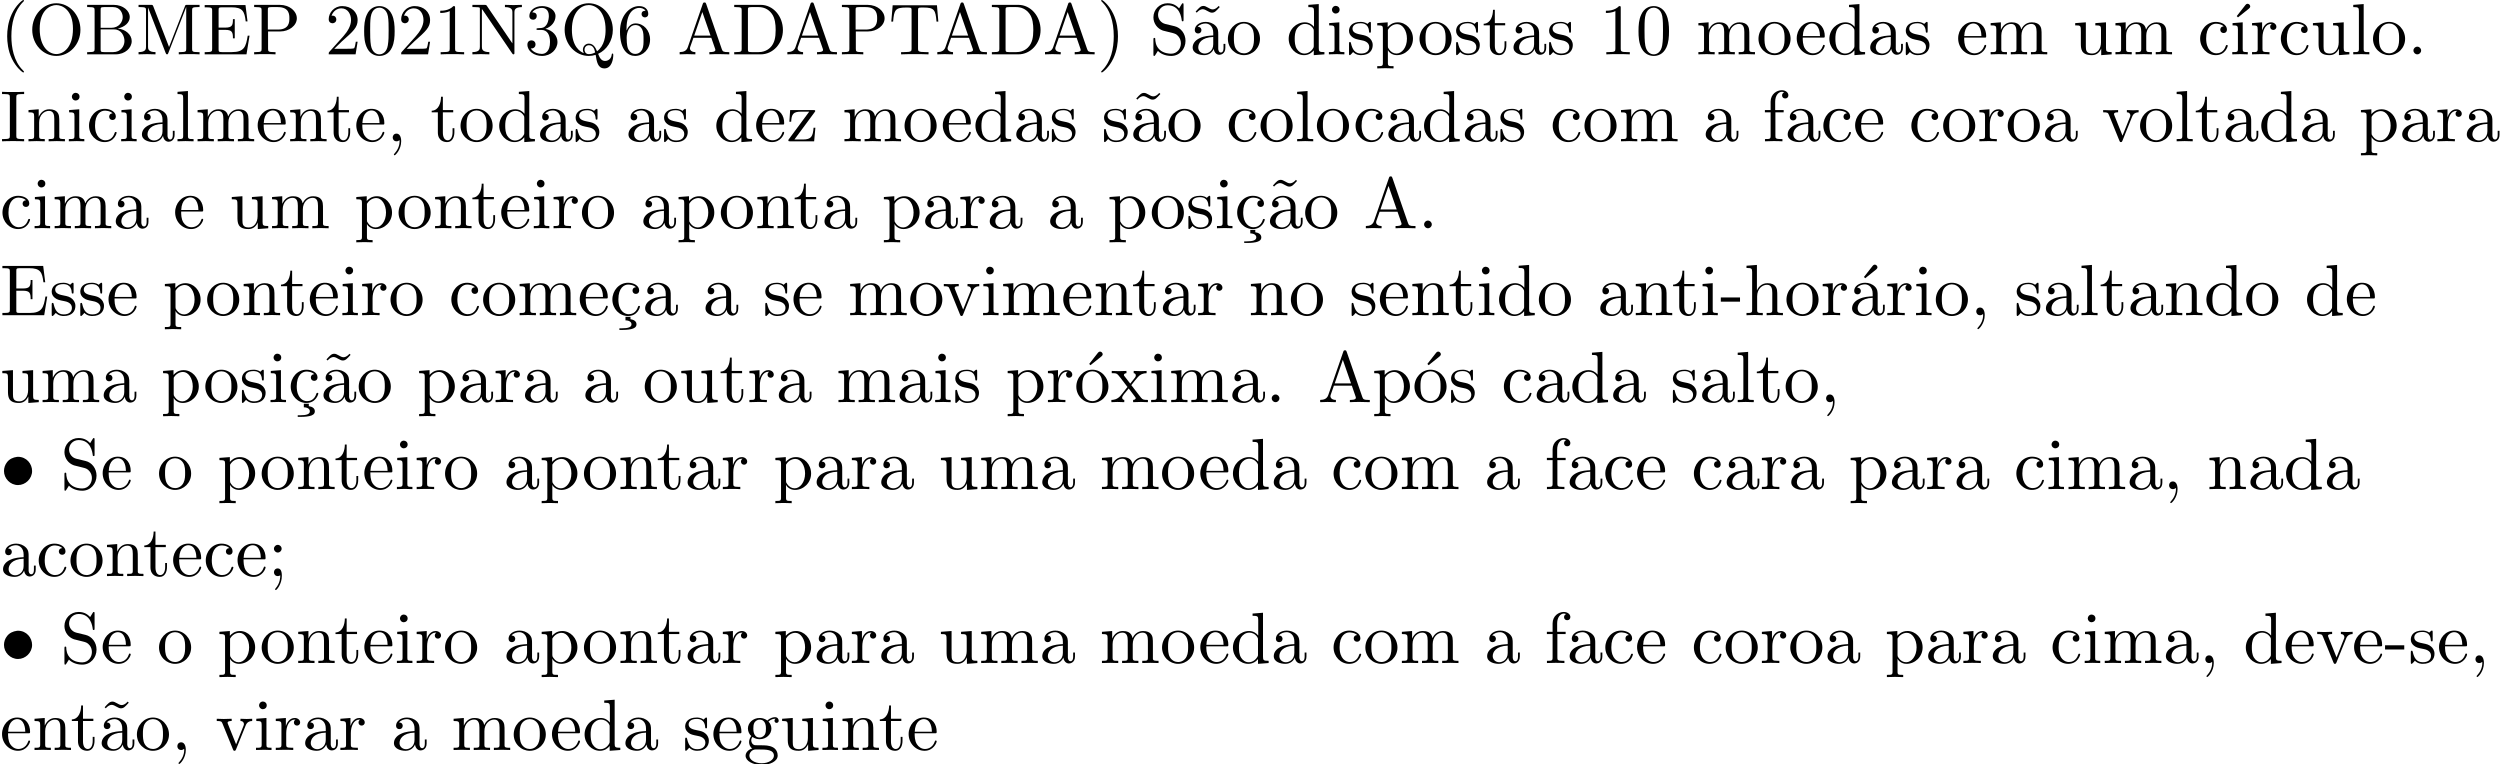 <?xml version='1.0' encoding='UTF-8'?>
<!-- This file was generated by dvisvgm 3.0.3 -->
<svg version='1.1' xmlns='http://www.w3.org/2000/svg' xmlns:xlink='http://www.w3.org/1999/xlink' width='343.711pt' height='105.051pt' viewBox='0 -103.113 343.711 105.051'>
<defs>
<path id='g1-16' d='M1.763-4.403L.369-4.294V-3.985C1.016-3.985 1.106-3.925 1.106-3.437V-.757C1.106-.309 .996-.309 .329-.309V0C.648-.01 1.186-.03 1.425-.03C1.773-.03 2.122-.01 2.461 0V-.309C1.803-.309 1.763-.359 1.763-.747V-4.403Z'/>
<path id='g1-19' d='M3.736-6.296C3.826-6.366 3.905-6.476 3.905-6.595C3.905-6.775 3.726-6.954 3.547-6.954C3.397-6.954 3.288-6.844 3.248-6.785L2.052-5.26L2.222-5.081L3.736-6.296Z'/>
<path id='g1-24' d='M2.829 .219H2.142V.707C2.68 .717 2.969 .946 2.969 1.255C2.969 1.634 2.54 1.803 1.614 1.803H1.305V2.022H1.743C1.783 2.022 2.451 2.022 2.919 1.913C3.328 1.823 3.656 1.644 3.656 1.255C3.656 .827 3.288 .618 2.829 .548V.219Z'/>
<path id='g1-40' d='M3.298 2.391C3.298 2.361 3.298 2.341 3.128 2.172C1.883 .917 1.564-.966 1.564-2.491C1.564-4.224 1.943-5.958 3.168-7.203C3.298-7.323 3.298-7.342 3.298-7.372C3.298-7.442 3.258-7.472 3.198-7.472C3.098-7.472 2.202-6.795 1.614-5.529C1.106-4.433 .986-3.328 .986-2.491C.986-1.714 1.096-.508 1.644 .618C2.242 1.843 3.098 2.491 3.198 2.491C3.258 2.491 3.298 2.461 3.298 2.391Z'/>
<path id='g1-41' d='M2.879-2.491C2.879-3.268 2.77-4.473 2.222-5.599C1.624-6.824 .767-7.472 .667-7.472C.608-7.472 .568-7.432 .568-7.372C.568-7.342 .568-7.323 .757-7.143C1.733-6.157 2.301-4.573 2.301-2.491C2.301-.787 1.933 .966 .697 2.222C.568 2.341 .568 2.361 .568 2.391C.568 2.451 .608 2.491 .667 2.491C.767 2.491 1.664 1.813 2.252 .548C2.76-.548 2.879-1.654 2.879-2.491Z'/>
<path id='g1-44' d='M2.022-.01C2.022-.648 1.783-1.056 1.385-1.056C1.036-1.056 .857-.787 .857-.528S1.026 0 1.385 0C1.544 0 1.664-.06 1.763-.139L1.783-.159C1.793-.159 1.803-.149 1.803-.01C1.803 .628 1.524 1.235 1.086 1.704C1.026 1.763 1.016 1.773 1.016 1.813C1.016 1.883 1.066 1.923 1.116 1.923C1.235 1.923 2.022 1.136 2.022-.01Z'/>
<path id='g1-45' d='M2.75-1.863V-2.441H.11V-1.863H2.75Z'/>
<path id='g1-46' d='M1.913-.528C1.913-.817 1.674-1.056 1.385-1.056S.857-.817 .857-.528S1.096 0 1.385 0S1.913-.239 1.913-.528Z'/>
<path id='g1-48' d='M4.583-3.188C4.583-3.985 4.533-4.782 4.184-5.519C3.726-6.476 2.909-6.635 2.491-6.635C1.893-6.635 1.166-6.376 .757-5.45C.438-4.762 .389-3.985 .389-3.188C.389-2.441 .428-1.544 .837-.787C1.265 .02 1.993 .219 2.481 .219C3.019 .219 3.776 .01 4.214-.936C4.533-1.624 4.583-2.401 4.583-3.188ZM2.481 0C2.092 0 1.504-.249 1.325-1.205C1.215-1.803 1.215-2.72 1.215-3.308C1.215-3.945 1.215-4.603 1.295-5.141C1.484-6.326 2.232-6.416 2.481-6.416C2.809-6.416 3.467-6.237 3.656-5.25C3.756-4.692 3.756-3.935 3.756-3.308C3.756-2.56 3.756-1.883 3.646-1.245C3.497-.299 2.929 0 2.481 0Z'/>
<path id='g1-49' d='M2.929-6.376C2.929-6.615 2.929-6.635 2.7-6.635C2.082-5.998 1.205-5.998 .887-5.998V-5.689C1.086-5.689 1.674-5.689 2.192-5.948V-.787C2.192-.428 2.162-.309 1.265-.309H.946V0C1.295-.03 2.162-.03 2.56-.03S3.826-.03 4.174 0V-.309H3.856C2.959-.309 2.929-.418 2.929-.787V-6.376Z'/>
<path id='g1-50' d='M1.265-.767L2.321-1.793C3.875-3.168 4.473-3.706 4.473-4.702C4.473-5.838 3.577-6.635 2.361-6.635C1.235-6.635 .498-5.719 .498-4.832C.498-4.274 .996-4.274 1.026-4.274C1.196-4.274 1.544-4.394 1.544-4.802C1.544-5.061 1.365-5.32 1.016-5.32C.936-5.32 .917-5.32 .887-5.31C1.116-5.958 1.654-6.326 2.232-6.326C3.138-6.326 3.567-5.519 3.567-4.702C3.567-3.905 3.068-3.118 2.521-2.501L.608-.369C.498-.259 .498-.239 .498 0H4.194L4.473-1.733H4.224C4.174-1.435 4.105-.996 4.005-.847C3.935-.767 3.278-.767 3.059-.767H1.265Z'/>
<path id='g1-51' d='M2.889-3.507C3.706-3.776 4.284-4.473 4.284-5.26C4.284-6.077 3.407-6.635 2.451-6.635C1.445-6.635 .687-6.037 .687-5.28C.687-4.951 .907-4.762 1.196-4.762C1.504-4.762 1.704-4.981 1.704-5.27C1.704-5.768 1.235-5.768 1.086-5.768C1.395-6.257 2.052-6.386 2.411-6.386C2.819-6.386 3.367-6.167 3.367-5.27C3.367-5.151 3.347-4.573 3.088-4.134C2.79-3.656 2.451-3.626 2.202-3.616C2.122-3.606 1.883-3.587 1.813-3.587C1.733-3.577 1.664-3.567 1.664-3.467C1.664-3.357 1.733-3.357 1.903-3.357H2.341C3.158-3.357 3.527-2.68 3.527-1.704C3.527-.349 2.839-.06 2.401-.06C1.973-.06 1.225-.229 .877-.817C1.225-.767 1.534-.986 1.534-1.365C1.534-1.724 1.265-1.923 .976-1.923C.737-1.923 .418-1.783 .418-1.345C.418-.438 1.345 .219 2.431 .219C3.646 .219 4.553-.687 4.553-1.704C4.553-2.521 3.925-3.298 2.889-3.507Z'/>
<path id='g1-54' d='M1.315-3.268V-3.507C1.315-6.027 2.55-6.386 3.059-6.386C3.298-6.386 3.716-6.326 3.935-5.988C3.786-5.988 3.387-5.988 3.387-5.539C3.387-5.23 3.626-5.081 3.846-5.081C4.005-5.081 4.304-5.171 4.304-5.559C4.304-6.157 3.866-6.635 3.039-6.635C1.763-6.635 .418-5.35 .418-3.148C.418-.488 1.574 .219 2.501 .219C3.606 .219 4.553-.717 4.553-2.032C4.553-3.298 3.666-4.254 2.56-4.254C1.883-4.254 1.514-3.746 1.315-3.268ZM2.501-.06C1.873-.06 1.574-.658 1.514-.807C1.335-1.275 1.335-2.072 1.335-2.252C1.335-3.029 1.654-4.025 2.55-4.025C2.71-4.025 3.168-4.025 3.477-3.407C3.656-3.039 3.656-2.531 3.656-2.042C3.656-1.564 3.656-1.066 3.487-.707C3.188-.11 2.73-.06 2.501-.06Z'/>
<path id='g1-59' d='M1.913-3.766C1.913-4.055 1.674-4.294 1.385-4.294S.857-4.055 .857-3.766S1.096-3.238 1.385-3.238S1.913-3.477 1.913-3.766ZM1.724-.11C1.724 .169 1.724 .946 1.086 1.684C1.016 1.763 1.016 1.783 1.016 1.813C1.016 1.883 1.066 1.923 1.116 1.923C1.225 1.923 1.943 1.126 1.943-.03C1.943-.319 1.923-1.056 1.385-1.056C1.036-1.056 .857-.787 .857-.528S1.026 0 1.385 0C1.435 0 1.455 0 1.465-.01C1.534-.02 1.644-.04 1.724-.11Z'/>
<path id='g1-65' d='M3.965-6.934C3.915-7.064 3.895-7.133 3.736-7.133S3.547-7.073 3.497-6.934L1.435-.976C1.255-.468 .857-.319 .319-.309V0C.548-.01 .976-.03 1.335-.03C1.644-.03 2.162-.01 2.481 0V-.309C1.983-.309 1.733-.558 1.733-.817C1.733-.847 1.743-.946 1.753-.966L2.212-2.271H4.672L5.2-.747C5.21-.707 5.23-.648 5.23-.608C5.23-.309 4.672-.309 4.403-.309V0C4.762-.03 5.46-.03 5.838-.03C6.267-.03 6.725-.02 7.143 0V-.309H6.964C6.366-.309 6.227-.379 6.117-.707L3.965-6.934ZM3.437-5.818L4.563-2.58H2.321L3.437-5.818Z'/>
<path id='g1-66' d='M2.212-3.646V-6.097C2.212-6.426 2.232-6.496 2.7-6.496H3.935C4.902-6.496 5.25-5.649 5.25-5.121C5.25-4.483 4.762-3.646 3.656-3.646H2.212ZM4.563-3.557C5.529-3.746 6.217-4.384 6.217-5.121C6.217-5.988 5.3-6.804 4.005-6.804H.359V-6.496H.598C1.365-6.496 1.385-6.386 1.385-6.027V-.777C1.385-.418 1.365-.309 .598-.309H.359V0H4.264C5.589 0 6.486-.887 6.486-1.823C6.486-2.69 5.669-3.437 4.563-3.557ZM3.945-.309H2.7C2.232-.309 2.212-.379 2.212-.707V-3.427H4.085C5.071-3.427 5.489-2.501 5.489-1.833C5.489-1.126 4.971-.309 3.945-.309Z'/>
<path id='g1-68' d='M.349-6.804V-6.496H.588C1.355-6.496 1.375-6.386 1.375-6.027V-.777C1.375-.418 1.355-.309 .588-.309H.349V0H3.995C5.669 0 7.044-1.474 7.044-3.347C7.044-5.24 5.699-6.804 3.995-6.804H.349ZM2.72-.309C2.252-.309 2.232-.379 2.232-.707V-6.097C2.232-6.426 2.252-6.496 2.72-6.496H3.716C4.334-6.496 5.021-6.276 5.529-5.569C5.958-4.981 6.047-4.125 6.047-3.347C6.047-2.242 5.858-1.644 5.499-1.156C5.3-.887 4.732-.309 3.726-.309H2.72Z'/>
<path id='g1-69' d='M1.355-.777C1.355-.418 1.335-.309 .568-.309H.329V0H6.077L6.496-2.57H6.247C5.998-1.036 5.768-.309 4.055-.309H2.73C2.262-.309 2.242-.379 2.242-.707V-3.367H3.138C4.105-3.367 4.214-3.049 4.214-2.202H4.463V-4.842H4.214C4.214-3.985 4.105-3.676 3.138-3.676H2.242V-6.067C2.242-6.396 2.262-6.466 2.73-6.466H4.015C5.539-6.466 5.808-5.918 5.968-4.533H6.217L5.938-6.775H.329V-6.466H.568C1.335-6.466 1.355-6.356 1.355-5.998V-.777Z'/>
<path id='g1-73' d='M2.242-6.027C2.242-6.386 2.271-6.496 3.059-6.496H3.318V-6.804C2.969-6.775 2.182-6.775 1.803-6.775C1.415-6.775 .628-6.775 .279-6.804V-6.496H.538C1.325-6.496 1.355-6.386 1.355-6.027V-.777C1.355-.418 1.325-.309 .538-.309H.279V0C.628-.03 1.415-.03 1.793-.03C2.182-.03 2.969-.03 3.318 0V-.309H3.059C2.271-.309 2.242-.418 2.242-.777V-6.027Z'/>
<path id='g1-77' d='M2.401-6.585C2.311-6.804 2.281-6.804 2.052-6.804H.369V-6.496H.608C1.375-6.496 1.395-6.386 1.395-6.027V-1.046C1.395-.777 1.395-.309 .369-.309V0C.717-.01 1.205-.03 1.534-.03S2.351-.01 2.7 0V-.309C1.674-.309 1.674-.777 1.674-1.046V-6.416H1.684L4.085-.219C4.134-.09 4.184 0 4.284 0C4.394 0 4.423-.08 4.463-.189L6.914-6.496H6.924V-.777C6.924-.418 6.904-.309 6.137-.309H5.898V0C6.267-.03 6.944-.03 7.333-.03S8.389-.03 8.757 0V-.309H8.518C7.751-.309 7.731-.418 7.731-.777V-6.027C7.731-6.386 7.751-6.496 8.518-6.496H8.757V-6.804H7.073C6.814-6.804 6.814-6.795 6.745-6.615L4.563-1.006L2.401-6.585Z'/>
<path id='g1-78' d='M2.311-6.675C2.222-6.795 2.212-6.804 2.022-6.804H.329V-6.496H.618C.767-6.496 .966-6.486 1.116-6.476C1.345-6.446 1.355-6.436 1.355-6.247V-1.046C1.355-.777 1.355-.309 .329-.309V0C.677-.01 1.166-.03 1.494-.03S2.311-.01 2.66 0V-.309C1.634-.309 1.634-.777 1.634-1.046V-6.227C1.684-6.177 1.694-6.167 1.733-6.107L5.798-.13C5.888-.01 5.898 0 5.968 0C6.107 0 6.107-.07 6.107-.259V-5.758C6.107-6.027 6.107-6.496 7.133-6.496V-6.804C6.785-6.795 6.296-6.775 5.968-6.775S5.151-6.795 4.802-6.804V-6.496C5.828-6.496 5.828-6.027 5.828-5.758V-1.504L2.311-6.675Z'/>
<path id='g1-79' d='M7.183-3.377C7.183-5.41 5.679-7.024 3.866-7.024C2.082-7.024 .558-5.43 .558-3.377C.558-1.335 2.092 .219 3.866 .219C5.679 .219 7.183-1.365 7.183-3.377ZM3.875-.04C2.919-.04 1.584-.917 1.584-3.517C1.584-6.097 3.039-6.775 3.866-6.775C4.732-6.775 6.157-6.067 6.157-3.517C6.157-.877 4.792-.04 3.875-.04Z'/>
<path id='g1-80' d='M2.262-3.148H3.945C5.141-3.148 6.217-3.955 6.217-4.951C6.217-5.928 5.23-6.804 3.866-6.804H.349V-6.496H.588C1.355-6.496 1.375-6.386 1.375-6.027V-.777C1.375-.418 1.355-.309 .588-.309H.349V0C.697-.03 1.435-.03 1.813-.03S2.939-.03 3.288 0V-.309H3.049C2.281-.309 2.262-.418 2.262-.777V-3.148ZM2.232-3.407V-6.097C2.232-6.426 2.252-6.496 2.72-6.496H3.606C5.191-6.496 5.191-5.44 5.191-4.951C5.191-4.483 5.191-3.407 3.606-3.407H2.232Z'/>
<path id='g1-81' d='M3.208-.159C2.67-.359 1.554-1.086 1.554-3.377C1.554-5.968 2.949-6.775 3.866-6.775C4.832-6.775 6.187-5.918 6.187-3.377C6.187-2.6 6.067-1.196 5.011-.418C4.792-.976 4.473-1.474 3.885-1.474C3.377-1.474 3.068-1.046 3.068-.638C3.068-.369 3.198-.179 3.208-.159ZM4.752-.259C4.413-.07 4.095-.03 3.875-.03C3.367-.03 3.288-.488 3.288-.638C3.288-.927 3.497-1.255 3.885-1.255C4.423-1.255 4.643-.837 4.752-.259ZM5.161-.07C6.336-.598 7.183-1.873 7.183-3.377C7.183-5.41 5.679-7.024 3.866-7.024C2.082-7.024 .558-5.43 .558-3.377C.558-1.365 2.062 .219 3.875 .219C4.184 .219 4.533 .159 4.822 .07C4.971 1.016 5.111 1.933 6.037 1.933C7.054 1.933 7.243 .608 7.243 .1C7.243 0 7.243-.11 7.133-.11C7.044-.11 7.034-.03 7.024 .07C6.964 .608 6.545 .907 6.117 .907C5.649 .907 5.4 .568 5.161-.07Z'/>
<path id='g1-83' d='M3.477-3.866L2.202-4.174C1.584-4.324 1.196-4.862 1.196-5.44C1.196-6.137 1.733-6.745 2.511-6.745C4.174-6.745 4.394-5.111 4.453-4.663C4.463-4.603 4.463-4.543 4.573-4.543C4.702-4.543 4.702-4.593 4.702-4.782V-6.785C4.702-6.954 4.702-7.024 4.593-7.024C4.523-7.024 4.513-7.014 4.443-6.894L4.095-6.326C3.796-6.615 3.387-7.024 2.501-7.024C1.395-7.024 .558-6.147 .558-5.091C.558-4.264 1.086-3.537 1.863-3.268C1.973-3.228 2.481-3.108 3.178-2.939C3.447-2.869 3.746-2.8 4.025-2.431C4.234-2.172 4.334-1.843 4.334-1.514C4.334-.807 3.836-.09 2.999-.09C2.71-.09 1.953-.139 1.425-.628C.847-1.166 .817-1.803 .807-2.162C.797-2.262 .717-2.262 .687-2.262C.558-2.262 .558-2.192 .558-2.012V-.02C.558 .149 .558 .219 .667 .219C.737 .219 .747 .199 .817 .09C.817 .08 .847 .05 1.176-.478C1.484-.139 2.122 .219 3.009 .219C4.174 .219 4.971-.757 4.971-1.853C4.971-2.849 4.314-3.666 3.477-3.866Z'/>
<path id='g1-84' d='M6.635-6.745H.548L.359-4.503H.608C.747-6.107 .897-6.436 2.401-6.436C2.58-6.436 2.839-6.436 2.939-6.416C3.148-6.376 3.148-6.267 3.148-6.037V-.787C3.148-.448 3.148-.309 2.102-.309H1.704V0C2.112-.03 3.128-.03 3.587-.03S5.071-.03 5.479 0V-.309H5.081C4.035-.309 4.035-.448 4.035-.787V-6.037C4.035-6.237 4.035-6.376 4.214-6.416C4.324-6.436 4.593-6.436 4.782-6.436C6.286-6.436 6.436-6.107 6.575-4.503H6.824L6.635-6.745Z'/>
<path id='g1-97' d='M3.318-.757C3.357-.359 3.626 .06 4.095 .06C4.304 .06 4.912-.08 4.912-.887V-1.445H4.663V-.887C4.663-.309 4.413-.249 4.304-.249C3.975-.249 3.935-.697 3.935-.747V-2.74C3.935-3.158 3.935-3.547 3.577-3.915C3.188-4.304 2.69-4.463 2.212-4.463C1.395-4.463 .707-3.995 .707-3.337C.707-3.039 .907-2.869 1.166-2.869C1.445-2.869 1.624-3.068 1.624-3.328C1.624-3.447 1.574-3.776 1.116-3.786C1.385-4.134 1.873-4.244 2.192-4.244C2.68-4.244 3.248-3.856 3.248-2.969V-2.6C2.74-2.57 2.042-2.54 1.415-2.242C.667-1.903 .418-1.385 .418-.946C.418-.139 1.385 .11 2.012 .11C2.67 .11 3.128-.289 3.318-.757ZM3.248-2.391V-1.395C3.248-.448 2.531-.11 2.082-.11C1.594-.11 1.186-.458 1.186-.956C1.186-1.504 1.604-2.331 3.248-2.391Z'/>
<path id='g1-99' d='M1.166-2.172C1.166-3.796 1.983-4.214 2.511-4.214C2.6-4.214 3.228-4.204 3.577-3.846C3.168-3.816 3.108-3.517 3.108-3.387C3.108-3.128 3.288-2.929 3.567-2.929C3.826-2.929 4.025-3.098 4.025-3.397C4.025-4.075 3.268-4.463 2.501-4.463C1.255-4.463 .339-3.387 .339-2.152C.339-.877 1.325 .11 2.481 .11C3.816 .11 4.134-1.086 4.134-1.186S4.035-1.285 4.005-1.285C3.915-1.285 3.895-1.245 3.875-1.186C3.587-.259 2.939-.139 2.57-.139C2.042-.139 1.166-.568 1.166-2.172Z'/>
<path id='g1-100' d='M3.786-.548V.11L5.25 0V-.309C4.553-.309 4.473-.379 4.473-.867V-6.914L3.039-6.804V-6.496C3.736-6.496 3.816-6.426 3.816-5.938V-3.786C3.527-4.144 3.098-4.403 2.56-4.403C1.385-4.403 .339-3.427 .339-2.142C.339-.877 1.315 .11 2.451 .11C3.088 .11 3.537-.229 3.786-.548ZM3.786-3.218V-1.176C3.786-.996 3.786-.976 3.676-.807C3.377-.329 2.929-.11 2.501-.11C2.052-.11 1.694-.369 1.455-.747C1.196-1.156 1.166-1.724 1.166-2.132C1.166-2.501 1.186-3.098 1.474-3.547C1.684-3.856 2.062-4.184 2.6-4.184C2.949-4.184 3.367-4.035 3.676-3.587C3.786-3.417 3.786-3.397 3.786-3.218Z'/>
<path id='g1-101' d='M1.116-2.511C1.176-3.995 2.012-4.244 2.351-4.244C3.377-4.244 3.477-2.899 3.477-2.511H1.116ZM1.106-2.301H3.885C4.105-2.301 4.134-2.301 4.134-2.511C4.134-3.497 3.597-4.463 2.351-4.463C1.196-4.463 .279-3.437 .279-2.192C.279-.857 1.325 .11 2.471 .11C3.686 .11 4.134-.996 4.134-1.186C4.134-1.285 4.055-1.305 4.005-1.305C3.915-1.305 3.895-1.245 3.875-1.166C3.527-.139 2.63-.139 2.531-.139C2.032-.139 1.634-.438 1.405-.807C1.106-1.285 1.106-1.943 1.106-2.301Z'/>
<path id='g1-102' d='M1.743-4.294V-5.45C1.743-6.326 2.222-6.804 2.66-6.804C2.69-6.804 2.839-6.804 2.989-6.735C2.869-6.695 2.69-6.565 2.69-6.316C2.69-6.087 2.849-5.888 3.118-5.888C3.407-5.888 3.557-6.087 3.557-6.326C3.557-6.695 3.188-7.024 2.66-7.024C1.963-7.024 1.116-6.496 1.116-5.44V-4.294H.329V-3.985H1.116V-.757C1.116-.309 1.006-.309 .339-.309V0C.727-.01 1.196-.03 1.474-.03C1.873-.03 2.341-.03 2.74 0V-.309H2.531C1.793-.309 1.773-.418 1.773-.777V-3.985H2.909V-4.294H1.743Z'/>
<path id='g1-103' d='M2.212-1.714C1.345-1.714 1.345-2.71 1.345-2.939C1.345-3.208 1.355-3.527 1.504-3.776C1.584-3.895 1.813-4.174 2.212-4.174C3.078-4.174 3.078-3.178 3.078-2.949C3.078-2.68 3.068-2.361 2.919-2.112C2.839-1.993 2.61-1.714 2.212-1.714ZM1.056-1.325C1.056-1.365 1.056-1.594 1.225-1.793C1.614-1.514 2.022-1.484 2.212-1.484C3.138-1.484 3.826-2.172 3.826-2.939C3.826-3.308 3.666-3.676 3.417-3.905C3.776-4.244 4.134-4.294 4.314-4.294C4.334-4.294 4.384-4.294 4.413-4.284C4.304-4.244 4.254-4.134 4.254-4.015C4.254-3.846 4.384-3.726 4.543-3.726C4.643-3.726 4.832-3.796 4.832-4.025C4.832-4.194 4.712-4.513 4.324-4.513C4.125-4.513 3.686-4.453 3.268-4.045C2.849-4.374 2.431-4.403 2.212-4.403C1.285-4.403 .598-3.716 .598-2.949C.598-2.511 .817-2.132 1.066-1.923C.936-1.773 .757-1.445 .757-1.096C.757-.787 .887-.408 1.196-.209C.598-.04 .279 .389 .279 .787C.279 1.504 1.265 2.052 2.481 2.052C3.656 2.052 4.692 1.544 4.692 .767C4.692 .418 4.553-.09 4.045-.369C3.517-.648 2.939-.648 2.331-.648C2.082-.648 1.654-.648 1.584-.658C1.265-.697 1.056-1.006 1.056-1.325ZM2.491 1.823C1.484 1.823 .797 1.315 .797 .787C.797 .329 1.176-.04 1.614-.07H2.202C3.059-.07 4.174-.07 4.174 .787C4.174 1.325 3.467 1.823 2.491 1.823Z'/>
<path id='g1-104' d='M1.096-.757C1.096-.309 .986-.309 .319-.309V0C.667-.01 1.176-.03 1.445-.03C1.704-.03 2.222-.01 2.56 0V-.309C1.893-.309 1.783-.309 1.783-.757V-2.59C1.783-3.626 2.491-4.184 3.128-4.184C3.756-4.184 3.866-3.646 3.866-3.078V-.757C3.866-.309 3.756-.309 3.088-.309V0C3.437-.01 3.945-.03 4.214-.03C4.473-.03 4.991-.01 5.33 0V-.309C4.812-.309 4.563-.309 4.553-.608V-2.511C4.553-3.367 4.553-3.676 4.244-4.035C4.105-4.204 3.776-4.403 3.198-4.403C2.361-4.403 1.923-3.806 1.753-3.427V-6.914L.319-6.804V-6.496C1.016-6.496 1.096-6.426 1.096-5.938V-.757Z'/>
<path id='g1-105' d='M1.763-4.403L.369-4.294V-3.985C1.016-3.985 1.106-3.925 1.106-3.437V-.757C1.106-.309 .996-.309 .329-.309V0C.648-.01 1.186-.03 1.425-.03C1.773-.03 2.122-.01 2.461 0V-.309C1.803-.309 1.763-.359 1.763-.747V-4.403ZM1.803-6.137C1.803-6.456 1.554-6.665 1.275-6.665C.966-6.665 .747-6.396 .747-6.137C.747-5.868 .966-5.609 1.275-5.609C1.554-5.609 1.803-5.818 1.803-6.137Z'/>
<path id='g1-108' d='M1.763-6.914L.329-6.804V-6.496C1.026-6.496 1.106-6.426 1.106-5.938V-.757C1.106-.309 .996-.309 .329-.309V0C.658-.01 1.186-.03 1.435-.03S2.172-.01 2.54 0V-.309C1.873-.309 1.763-.309 1.763-.757V-6.914Z'/>
<path id='g1-109' d='M1.096-3.427V-.757C1.096-.309 .986-.309 .319-.309V0C.667-.01 1.176-.03 1.445-.03C1.704-.03 2.222-.01 2.56 0V-.309C1.893-.309 1.783-.309 1.783-.757V-2.59C1.783-3.626 2.491-4.184 3.128-4.184C3.756-4.184 3.866-3.646 3.866-3.078V-.757C3.866-.309 3.756-.309 3.088-.309V0C3.437-.01 3.945-.03 4.214-.03C4.473-.03 4.991-.01 5.33 0V-.309C4.663-.309 4.553-.309 4.553-.757V-2.59C4.553-3.626 5.26-4.184 5.898-4.184C6.526-4.184 6.635-3.646 6.635-3.078V-.757C6.635-.309 6.526-.309 5.858-.309V0C6.207-.01 6.715-.03 6.984-.03C7.243-.03 7.761-.01 8.1 0V-.309C7.582-.309 7.333-.309 7.323-.608V-2.511C7.323-3.367 7.323-3.676 7.014-4.035C6.874-4.204 6.545-4.403 5.968-4.403C5.131-4.403 4.692-3.806 4.523-3.427C4.384-4.294 3.646-4.403 3.198-4.403C2.471-4.403 2.002-3.975 1.724-3.357V-4.403L.319-4.294V-3.985C1.016-3.985 1.096-3.915 1.096-3.427Z'/>
<path id='g1-110' d='M1.096-3.427V-.757C1.096-.309 .986-.309 .319-.309V0C.667-.01 1.176-.03 1.445-.03C1.704-.03 2.222-.01 2.56 0V-.309C1.893-.309 1.783-.309 1.783-.757V-2.59C1.783-3.626 2.491-4.184 3.128-4.184C3.756-4.184 3.866-3.646 3.866-3.078V-.757C3.866-.309 3.756-.309 3.088-.309V0C3.437-.01 3.945-.03 4.214-.03C4.473-.03 4.991-.01 5.33 0V-.309C4.812-.309 4.563-.309 4.553-.608V-2.511C4.553-3.367 4.553-3.676 4.244-4.035C4.105-4.204 3.776-4.403 3.198-4.403C2.471-4.403 2.002-3.975 1.724-3.357V-4.403L.319-4.294V-3.985C1.016-3.985 1.096-3.915 1.096-3.427Z'/>
<path id='g1-111' d='M4.692-2.132C4.692-3.407 3.696-4.463 2.491-4.463C1.245-4.463 .279-3.377 .279-2.132C.279-.847 1.315 .11 2.481 .11C3.686 .11 4.692-.867 4.692-2.132ZM2.491-.139C2.062-.139 1.624-.349 1.355-.807C1.106-1.245 1.106-1.853 1.106-2.212C1.106-2.6 1.106-3.138 1.345-3.577C1.614-4.035 2.082-4.244 2.481-4.244C2.919-4.244 3.347-4.025 3.606-3.597S3.866-2.59 3.866-2.212C3.866-1.853 3.866-1.315 3.646-.877C3.427-.428 2.989-.139 2.491-.139Z'/>
<path id='g1-112' d='M1.714-3.746V-4.403L.279-4.294V-3.985C.986-3.985 1.056-3.925 1.056-3.487V1.176C1.056 1.624 .946 1.624 .279 1.624V1.933C.618 1.923 1.136 1.903 1.395 1.903C1.664 1.903 2.172 1.923 2.521 1.933V1.624C1.853 1.624 1.743 1.624 1.743 1.176V-.498V-.588C1.793-.428 2.212 .11 2.969 .11C4.154 .11 5.191-.867 5.191-2.152C5.191-3.417 4.224-4.403 3.108-4.403C2.331-4.403 1.913-3.965 1.714-3.746ZM1.743-1.136V-3.357C2.032-3.866 2.521-4.154 3.029-4.154C3.756-4.154 4.364-3.278 4.364-2.152C4.364-.946 3.666-.11 2.929-.11C2.531-.11 2.152-.309 1.883-.717C1.743-.927 1.743-.936 1.743-1.136Z'/>
<path id='g1-114' d='M1.664-3.308V-4.403L.279-4.294V-3.985C.976-3.985 1.056-3.915 1.056-3.427V-.757C1.056-.309 .946-.309 .279-.309V0C.667-.01 1.136-.03 1.415-.03C1.813-.03 2.281-.03 2.68 0V-.309H2.471C1.733-.309 1.714-.418 1.714-.777V-2.311C1.714-3.298 2.132-4.184 2.889-4.184C2.959-4.184 2.979-4.184 2.999-4.174C2.969-4.164 2.77-4.045 2.77-3.786C2.77-3.507 2.979-3.357 3.198-3.357C3.377-3.357 3.626-3.477 3.626-3.796S3.318-4.403 2.889-4.403C2.162-4.403 1.803-3.736 1.664-3.308Z'/>
<path id='g1-115' d='M2.072-1.933C2.291-1.893 3.108-1.733 3.108-1.016C3.108-.508 2.76-.11 1.983-.11C1.146-.11 .787-.677 .598-1.524C.568-1.654 .558-1.694 .458-1.694C.329-1.694 .329-1.624 .329-1.445V-.13C.329 .04 .329 .11 .438 .11C.488 .11 .498 .1 .687-.09C.707-.11 .707-.13 .887-.319C1.325 .1 1.773 .11 1.983 .11C3.128 .11 3.587-.558 3.587-1.275C3.587-1.803 3.288-2.102 3.168-2.222C2.839-2.54 2.451-2.62 2.032-2.7C1.474-2.809 .807-2.939 .807-3.517C.807-3.866 1.066-4.274 1.923-4.274C3.019-4.274 3.068-3.377 3.088-3.068C3.098-2.979 3.188-2.979 3.208-2.979C3.337-2.979 3.337-3.029 3.337-3.218V-4.224C3.337-4.394 3.337-4.463 3.228-4.463C3.178-4.463 3.158-4.463 3.029-4.344C2.999-4.304 2.899-4.214 2.859-4.184C2.481-4.463 2.072-4.463 1.923-4.463C.707-4.463 .329-3.796 .329-3.238C.329-2.889 .488-2.61 .757-2.391C1.076-2.132 1.355-2.072 2.072-1.933Z'/>
<path id='g1-116' d='M1.724-3.985H3.148V-4.294H1.724V-6.127H1.474C1.465-5.31 1.166-4.244 .189-4.204V-3.985H1.036V-1.235C1.036-.01 1.963 .11 2.321 .11C3.029 .11 3.308-.598 3.308-1.235V-1.803H3.059V-1.255C3.059-.518 2.76-.139 2.391-.139C1.724-.139 1.724-1.046 1.724-1.215V-3.985Z'/>
<path id='g1-117' d='M3.895-.787V.11L5.33 0V-.309C4.633-.309 4.553-.379 4.553-.867V-4.403L3.088-4.294V-3.985C3.786-3.985 3.866-3.915 3.866-3.427V-1.654C3.866-.787 3.387-.11 2.66-.11C1.823-.11 1.783-.578 1.783-1.096V-4.403L.319-4.294V-3.985C1.096-3.985 1.096-3.955 1.096-3.068V-1.574C1.096-.797 1.096 .11 2.61 .11C3.168 .11 3.606-.169 3.895-.787Z'/>
<path id='g1-118' d='M4.144-3.318C4.234-3.547 4.403-3.975 5.061-3.985V-4.294C4.832-4.274 4.543-4.264 4.314-4.264C4.075-4.264 3.616-4.284 3.447-4.294V-3.985C3.816-3.975 3.925-3.746 3.925-3.557C3.925-3.467 3.905-3.427 3.866-3.318L2.849-.777L1.733-3.557C1.674-3.686 1.674-3.706 1.674-3.726C1.674-3.985 2.062-3.985 2.242-3.985V-4.294C1.943-4.284 1.385-4.264 1.156-4.264C.887-4.264 .488-4.274 .189-4.294V-3.985C.817-3.985 .857-3.925 .986-3.616L2.421-.08C2.481 .06 2.501 .11 2.63 .11S2.8 .02 2.839-.08L4.144-3.318Z'/>
<path id='g1-120' d='M2.859-2.341C3.158-2.72 3.537-3.208 3.776-3.467C4.085-3.826 4.493-3.975 4.961-3.985V-4.294C4.702-4.274 4.403-4.264 4.144-4.264C3.846-4.264 3.318-4.284 3.188-4.294V-3.985C3.397-3.965 3.477-3.836 3.477-3.676S3.377-3.387 3.328-3.328L2.71-2.55L1.933-3.557C1.843-3.656 1.843-3.676 1.843-3.736C1.843-3.885 1.993-3.975 2.192-3.985V-4.294C1.933-4.284 1.275-4.264 1.116-4.264C.907-4.264 .438-4.274 .169-4.294V-3.985C.867-3.985 .877-3.975 1.345-3.377L2.331-2.092L1.395-.907C.917-.329 .329-.309 .12-.309V0C.379-.02 .687-.03 .946-.03C1.235-.03 1.654-.01 1.893 0V-.309C1.674-.339 1.604-.468 1.604-.618C1.604-.837 1.893-1.166 2.501-1.883L3.258-.887C3.337-.777 3.467-.618 3.467-.558C3.467-.468 3.377-.319 3.108-.309V0C3.407-.01 3.965-.03 4.184-.03C4.453-.03 4.842-.02 5.141 0V-.309C4.603-.309 4.423-.329 4.194-.618L2.859-2.341Z'/>
<path id='g1-122' d='M3.885-3.995C3.975-4.105 3.975-4.125 3.975-4.164C3.975-4.294 3.895-4.294 3.716-4.294H.528L.418-2.69H.667C.727-3.706 .917-4.075 2.012-4.075H3.148L.369-.319C.279-.209 .279-.189 .279-.139C.279 0 .349 0 .538 0H3.826L3.995-1.863H3.746C3.656-.687 3.447-.249 2.291-.249H1.116L3.885-3.995Z'/>
<path id='g1-126' d='M4.144-6.506L3.985-6.655C3.985-6.645 3.606-6.177 3.168-6.177C2.939-6.177 2.69-6.326 2.521-6.426C2.252-6.585 2.072-6.655 1.903-6.655C1.524-6.655 1.335-6.436 .827-5.878L.986-5.729C.986-5.738 1.365-6.207 1.803-6.207C2.032-6.207 2.281-6.057 2.451-5.958C2.72-5.798 2.899-5.729 3.068-5.729C3.447-5.729 3.636-5.948 4.144-6.506Z'/>
<path id='g0-136' d='M2.331-4.433C1.803-4.364 1.305-4.144 .976-3.716C.697-3.367 .548-2.929 .548-2.491C.548-1.465 1.405-.558 2.481-.558C3.507-.558 4.413-1.435 4.413-2.491C4.413-3.467 3.656-4.443 2.471-4.443C2.421-4.443 2.381-4.433 2.331-4.433Z'/>
</defs>
<g id='page1'>
<use x='0' y='-95.641' xlink:href='#g1-40'/>
<use x='3.874' y='-95.641' xlink:href='#g1-79'/>
<use x='11.623' y='-95.641' xlink:href='#g1-66'/>
<use x='18.68' y='-95.641' xlink:href='#g1-77'/>
<use x='27.812' y='-95.641' xlink:href='#g1-69'/>
<use x='34.593' y='-95.641' xlink:href='#g1-80'/>
<use x='44.694' y='-95.641' xlink:href='#g1-50'/>
<use x='49.675' y='-95.641' xlink:href='#g1-48'/>
<use x='54.656' y='-95.641' xlink:href='#g1-50'/>
<use x='59.638' y='-95.641' xlink:href='#g1-49'/>
<use x='64.619' y='-95.641' xlink:href='#g1-78'/>
<use x='72.091' y='-95.641' xlink:href='#g1-51'/>
<use x='77.072' y='-95.641' xlink:href='#g1-81'/>
<use x='84.821' y='-95.641' xlink:href='#g1-54'/>
<use x='93.123' y='-95.641' xlink:href='#g1-65'/>
<use x='100.595' y='-95.641' xlink:href='#g1-68'/>
<use x='107.929' y='-95.641' xlink:href='#g1-65'/>
<use x='115.401' y='-95.641' xlink:href='#g1-80'/>
<use x='122.181' y='-95.641' xlink:href='#g1-84'/>
<use x='128.546' y='-95.641' xlink:href='#g1-65'/>
<use x='136.018' y='-95.641' xlink:href='#g1-68'/>
<use x='143.352' y='-95.641' xlink:href='#g1-65'/>
<use x='150.824' y='-95.641' xlink:href='#g1-41'/>
<use x='158.019' y='-95.641' xlink:href='#g1-83'/>
<use x='163.554' y='-95.641' xlink:href='#g1-126'/>
<use x='163.554' y='-95.641' xlink:href='#g1-97'/>
<use x='168.535' y='-95.641' xlink:href='#g1-111'/>
<use x='176.837' y='-95.641' xlink:href='#g1-100'/>
<use x='182.372' y='-95.641' xlink:href='#g1-105'/>
<use x='185.14' y='-95.641' xlink:href='#g1-115'/>
<use x='189.069' y='-95.641' xlink:href='#g1-112'/>
<use x='194.881' y='-95.641' xlink:href='#g1-111'/>
<use x='199.862' y='-95.641' xlink:href='#g1-115'/>
<use x='203.792' y='-95.641' xlink:href='#g1-116'/>
<use x='207.666' y='-95.641' xlink:href='#g1-97'/>
<use x='212.648' y='-95.641' xlink:href='#g1-115'/>
<use x='219.898' y='-95.641' xlink:href='#g1-49'/>
<use x='224.88' y='-95.641' xlink:href='#g1-48'/>
<use x='233.182' y='-95.641' xlink:href='#g1-109'/>
<use x='241.484' y='-95.641' xlink:href='#g1-111'/>
<use x='246.742' y='-95.641' xlink:href='#g1-101'/>
<use x='251.17' y='-95.641' xlink:href='#g1-100'/>
<use x='256.705' y='-95.641' xlink:href='#g1-97'/>
<use x='261.686' y='-95.641' xlink:href='#g1-115'/>
<use x='268.937' y='-95.641' xlink:href='#g1-101'/>
<use x='273.365' y='-95.641' xlink:href='#g1-109'/>
<use x='284.988' y='-95.641' xlink:href='#g1-117'/>
<use x='290.522' y='-95.641' xlink:href='#g1-109'/>
<use x='302.146' y='-95.641' xlink:href='#g1-99'/>
<use x='305.466' y='-95.641' xlink:href='#g1-19'/>
<use x='306.573' y='-95.641' xlink:href='#g1-16'/>
<use x='309.341' y='-95.641' xlink:href='#g1-114'/>
<use x='313.243' y='-95.641' xlink:href='#g1-99'/>
<use x='317.671' y='-95.641' xlink:href='#g1-117'/>
<use x='323.206' y='-95.641' xlink:href='#g1-108'/>
<use x='325.973' y='-95.641' xlink:href='#g1-111'/>
<use x='330.954' y='-95.641' xlink:href='#g1-46'/>
<use x='0' y='-83.686' xlink:href='#g1-73'/>
<use x='3.598' y='-83.686' xlink:href='#g1-110'/>
<use x='9.132' y='-83.686' xlink:href='#g1-105'/>
<use x='11.9' y='-83.686' xlink:href='#g1-99'/>
<use x='16.328' y='-83.686' xlink:href='#g1-105'/>
<use x='19.095' y='-83.686' xlink:href='#g1-97'/>
<use x='24.076' y='-83.686' xlink:href='#g1-108'/>
<use x='26.844' y='-83.686' xlink:href='#g1-109'/>
<use x='35.146' y='-83.686' xlink:href='#g1-101'/>
<use x='39.574' y='-83.686' xlink:href='#g1-110'/>
<use x='44.832' y='-83.686' xlink:href='#g1-116'/>
<use x='48.706' y='-83.686' xlink:href='#g1-101'/>
<use x='53.134' y='-83.686' xlink:href='#g1-44'/>
<use x='59.162' y='-83.686' xlink:href='#g1-116'/>
<use x='63.037' y='-83.686' xlink:href='#g1-111'/>
<use x='68.295' y='-83.686' xlink:href='#g1-100'/>
<use x='73.83' y='-83.686' xlink:href='#g1-97'/>
<use x='78.811' y='-83.686' xlink:href='#g1-115'/>
<use x='85.987' y='-83.686' xlink:href='#g1-97'/>
<use x='90.968' y='-83.686' xlink:href='#g1-115'/>
<use x='98.143' y='-83.686' xlink:href='#g1-100'/>
<use x='103.678' y='-83.686' xlink:href='#g1-101'/>
<use x='108.106' y='-83.686' xlink:href='#g1-122'/>
<use x='115.78' y='-83.686' xlink:href='#g1-109'/>
<use x='124.082' y='-83.686' xlink:href='#g1-111'/>
<use x='129.34' y='-83.686' xlink:href='#g1-101'/>
<use x='133.768' y='-83.686' xlink:href='#g1-100'/>
<use x='139.303' y='-83.686' xlink:href='#g1-97'/>
<use x='144.284' y='-83.686' xlink:href='#g1-115'/>
<use x='151.459' y='-83.686' xlink:href='#g1-115'/>
<use x='155.389' y='-83.686' xlink:href='#g1-126'/>
<use x='155.389' y='-83.686' xlink:href='#g1-97'/>
<use x='160.371' y='-83.686' xlink:href='#g1-111'/>
<use x='168.598' y='-83.686' xlink:href='#g1-99'/>
<use x='173.026' y='-83.686' xlink:href='#g1-111'/>
<use x='178.007' y='-83.686' xlink:href='#g1-108'/>
<use x='180.774' y='-83.686' xlink:href='#g1-111'/>
<use x='186.032' y='-83.686' xlink:href='#g1-99'/>
<use x='190.46' y='-83.686' xlink:href='#g1-97'/>
<use x='195.442' y='-83.686' xlink:href='#g1-100'/>
<use x='200.976' y='-83.686' xlink:href='#g1-97'/>
<use x='205.958' y='-83.686' xlink:href='#g1-115'/>
<use x='213.133' y='-83.686' xlink:href='#g1-99'/>
<use x='217.561' y='-83.686' xlink:href='#g1-111'/>
<use x='222.542' y='-83.686' xlink:href='#g1-109'/>
<use x='234.09' y='-83.686' xlink:href='#g1-97'/>
<use x='242.317' y='-83.686' xlink:href='#g1-102'/>
<use x='245.362' y='-83.686' xlink:href='#g1-97'/>
<use x='250.343' y='-83.686' xlink:href='#g1-99'/>
<use x='254.771' y='-83.686' xlink:href='#g1-101'/>
<use x='262.444' y='-83.686' xlink:href='#g1-99'/>
<use x='266.872' y='-83.686' xlink:href='#g1-111'/>
<use x='271.854' y='-83.686' xlink:href='#g1-114'/>
<use x='275.756' y='-83.686' xlink:href='#g1-111'/>
<use x='280.737' y='-83.686' xlink:href='#g1-97'/>
<use x='288.964' y='-83.686' xlink:href='#g1-118'/>
<use x='293.945' y='-83.686' xlink:href='#g1-111'/>
<use x='298.927' y='-83.686' xlink:href='#g1-108'/>
<use x='301.694' y='-83.686' xlink:href='#g1-116'/>
<use x='305.569' y='-83.686' xlink:href='#g1-97'/>
<use x='310.55' y='-83.686' xlink:href='#g1-100'/>
<use x='316.085' y='-83.686' xlink:href='#g1-97'/>
<use x='324.312' y='-83.686' xlink:href='#g1-112'/>
<use x='329.847' y='-83.686' xlink:href='#g1-97'/>
<use x='334.828' y='-83.686' xlink:href='#g1-114'/>
<use x='338.73' y='-83.686' xlink:href='#g1-97'/>
<use x='0' y='-71.731' xlink:href='#g1-99'/>
<use x='4.428' y='-71.731' xlink:href='#g1-105'/>
<use x='7.195' y='-71.731' xlink:href='#g1-109'/>
<use x='15.497' y='-71.731' xlink:href='#g1-97'/>
<use x='23.8' y='-71.731' xlink:href='#g1-101'/>
<use x='31.548' y='-71.731' xlink:href='#g1-117'/>
<use x='37.083' y='-71.731' xlink:href='#g1-109'/>
<use x='48.706' y='-71.731' xlink:href='#g1-112'/>
<use x='54.518' y='-71.731' xlink:href='#g1-111'/>
<use x='59.499' y='-71.731' xlink:href='#g1-110'/>
<use x='64.757' y='-71.731' xlink:href='#g1-116'/>
<use x='68.632' y='-71.731' xlink:href='#g1-101'/>
<use x='73.06' y='-71.731' xlink:href='#g1-105'/>
<use x='75.827' y='-71.731' xlink:href='#g1-114'/>
<use x='79.729' y='-71.731' xlink:href='#g1-111'/>
<use x='88.031' y='-71.731' xlink:href='#g1-97'/>
<use x='93.013' y='-71.731' xlink:href='#g1-112'/>
<use x='98.824' y='-71.731' xlink:href='#g1-111'/>
<use x='103.805' y='-71.731' xlink:href='#g1-110'/>
<use x='109.064' y='-71.731' xlink:href='#g1-116'/>
<use x='112.938' y='-71.731' xlink:href='#g1-97'/>
<use x='121.24' y='-71.731' xlink:href='#g1-112'/>
<use x='126.775' y='-71.731' xlink:href='#g1-97'/>
<use x='131.756' y='-71.731' xlink:href='#g1-114'/>
<use x='135.658' y='-71.731' xlink:href='#g1-97'/>
<use x='143.961' y='-71.731' xlink:href='#g1-97'/>
<use x='152.263' y='-71.731' xlink:href='#g1-112'/>
<use x='158.074' y='-71.731' xlink:href='#g1-111'/>
<use x='163.056' y='-71.731' xlink:href='#g1-115'/>
<use x='166.985' y='-71.731' xlink:href='#g1-105'/>
<use x='169.753' y='-71.731' xlink:href='#g1-24'/>
<use x='169.753' y='-71.731' xlink:href='#g1-99'/>
<use x='174.181' y='-71.731' xlink:href='#g1-126'/>
<use x='174.181' y='-71.731' xlink:href='#g1-97'/>
<use x='179.162' y='-71.731' xlink:href='#g1-111'/>
<use x='187.464' y='-71.731' xlink:href='#g1-65'/>
<use x='194.936' y='-71.731' xlink:href='#g1-46'/>
<use x='0' y='-59.776' xlink:href='#g1-69'/>
<use x='6.78' y='-59.776' xlink:href='#g1-115'/>
<use x='10.71' y='-59.776' xlink:href='#g1-115'/>
<use x='14.64' y='-59.776' xlink:href='#g1-101'/>
<use x='22.388' y='-59.776' xlink:href='#g1-112'/>
<use x='28.2' y='-59.776' xlink:href='#g1-111'/>
<use x='33.181' y='-59.776' xlink:href='#g1-110'/>
<use x='38.439' y='-59.776' xlink:href='#g1-116'/>
<use x='42.314' y='-59.776' xlink:href='#g1-101'/>
<use x='46.742' y='-59.776' xlink:href='#g1-105'/>
<use x='49.509' y='-59.776' xlink:href='#g1-114'/>
<use x='53.411' y='-59.776' xlink:href='#g1-111'/>
<use x='61.713' y='-59.776' xlink:href='#g1-99'/>
<use x='66.141' y='-59.776' xlink:href='#g1-111'/>
<use x='71.122' y='-59.776' xlink:href='#g1-109'/>
<use x='79.425' y='-59.776' xlink:href='#g1-101'/>
<use x='83.852' y='-59.776' xlink:href='#g1-24'/>
<use x='83.852' y='-59.776' xlink:href='#g1-99'/>
<use x='88.28' y='-59.776' xlink:href='#g1-97'/>
<use x='96.583' y='-59.776' xlink:href='#g1-97'/>
<use x='104.885' y='-59.776' xlink:href='#g1-115'/>
<use x='108.814' y='-59.776' xlink:href='#g1-101'/>
<use x='116.563' y='-59.776' xlink:href='#g1-109'/>
<use x='124.865' y='-59.776' xlink:href='#g1-111'/>
<use x='129.57' y='-59.776' xlink:href='#g1-118'/>
<use x='134.828' y='-59.776' xlink:href='#g1-105'/>
<use x='137.595' y='-59.776' xlink:href='#g1-109'/>
<use x='145.898' y='-59.776' xlink:href='#g1-101'/>
<use x='150.326' y='-59.776' xlink:href='#g1-110'/>
<use x='155.584' y='-59.776' xlink:href='#g1-116'/>
<use x='159.458' y='-59.776' xlink:href='#g1-97'/>
<use x='164.439' y='-59.776' xlink:href='#g1-114'/>
<use x='171.662' y='-59.776' xlink:href='#g1-110'/>
<use x='177.197' y='-59.776' xlink:href='#g1-111'/>
<use x='185.499' y='-59.776' xlink:href='#g1-115'/>
<use x='189.429' y='-59.776' xlink:href='#g1-101'/>
<use x='193.857' y='-59.776' xlink:href='#g1-110'/>
<use x='199.115' y='-59.776' xlink:href='#g1-116'/>
<use x='202.989' y='-59.776' xlink:href='#g1-105'/>
<use x='205.757' y='-59.776' xlink:href='#g1-100'/>
<use x='211.292' y='-59.776' xlink:href='#g1-111'/>
<use x='219.594' y='-59.776' xlink:href='#g1-97'/>
<use x='224.575' y='-59.776' xlink:href='#g1-110'/>
<use x='229.833' y='-59.776' xlink:href='#g1-116'/>
<use x='233.708' y='-59.776' xlink:href='#g1-105'/>
<use x='236.475' y='-59.776' xlink:href='#g1-45'/>
<use x='239.796' y='-59.776' xlink:href='#g1-104'/>
<use x='245.331' y='-59.776' xlink:href='#g1-111'/>
<use x='250.312' y='-59.776' xlink:href='#g1-114'/>
<use x='254.214' y='-59.776' xlink:href='#g1-19'/>
<use x='254.214' y='-59.776' xlink:href='#g1-97'/>
<use x='259.195' y='-59.776' xlink:href='#g1-114'/>
<use x='263.097' y='-59.776' xlink:href='#g1-105'/>
<use x='265.865' y='-59.776' xlink:href='#g1-111'/>
<use x='270.846' y='-59.776' xlink:href='#g1-44'/>
<use x='276.934' y='-59.776' xlink:href='#g1-115'/>
<use x='280.864' y='-59.776' xlink:href='#g1-97'/>
<use x='285.846' y='-59.776' xlink:href='#g1-108'/>
<use x='288.613' y='-59.776' xlink:href='#g1-116'/>
<use x='292.487' y='-59.776' xlink:href='#g1-97'/>
<use x='297.469' y='-59.776' xlink:href='#g1-110'/>
<use x='303.003' y='-59.776' xlink:href='#g1-100'/>
<use x='308.538' y='-59.776' xlink:href='#g1-111'/>
<use x='316.84' y='-59.776' xlink:href='#g1-100'/>
<use x='322.375' y='-59.776' xlink:href='#g1-101'/>
<use x='0' y='-47.821' xlink:href='#g1-117'/>
<use x='5.535' y='-47.821' xlink:href='#g1-109'/>
<use x='13.837' y='-47.821' xlink:href='#g1-97'/>
<use x='22.139' y='-47.821' xlink:href='#g1-112'/>
<use x='27.951' y='-47.821' xlink:href='#g1-111'/>
<use x='32.932' y='-47.821' xlink:href='#g1-115'/>
<use x='36.862' y='-47.821' xlink:href='#g1-105'/>
<use x='39.629' y='-47.821' xlink:href='#g1-24'/>
<use x='39.629' y='-47.821' xlink:href='#g1-99'/>
<use x='44.057' y='-47.821' xlink:href='#g1-126'/>
<use x='44.057' y='-47.821' xlink:href='#g1-97'/>
<use x='49.038' y='-47.821' xlink:href='#g1-111'/>
<use x='57.341' y='-47.821' xlink:href='#g1-112'/>
<use x='62.876' y='-47.821' xlink:href='#g1-97'/>
<use x='67.857' y='-47.821' xlink:href='#g1-114'/>
<use x='71.759' y='-47.821' xlink:href='#g1-97'/>
<use x='80.061' y='-47.821' xlink:href='#g1-97'/>
<use x='88.363' y='-47.821' xlink:href='#g1-111'/>
<use x='93.345' y='-47.821' xlink:href='#g1-117'/>
<use x='98.879' y='-47.821' xlink:href='#g1-116'/>
<use x='102.754' y='-47.821' xlink:href='#g1-114'/>
<use x='106.656' y='-47.821' xlink:href='#g1-97'/>
<use x='114.958' y='-47.821' xlink:href='#g1-109'/>
<use x='123.26' y='-47.821' xlink:href='#g1-97'/>
<use x='128.242' y='-47.821' xlink:href='#g1-105'/>
<use x='131.009' y='-47.821' xlink:href='#g1-115'/>
<use x='138.26' y='-47.821' xlink:href='#g1-112'/>
<use x='143.795' y='-47.821' xlink:href='#g1-114'/>
<use x='147.697' y='-47.821' xlink:href='#g1-19'/>
<use x='147.697' y='-47.821' xlink:href='#g1-111'/>
<use x='152.678' y='-47.821' xlink:href='#g1-120'/>
<use x='157.936' y='-47.821' xlink:href='#g1-105'/>
<use x='160.703' y='-47.821' xlink:href='#g1-109'/>
<use x='169.006' y='-47.821' xlink:href='#g1-97'/>
<use x='173.987' y='-47.821' xlink:href='#g1-46'/>
<use x='181.182' y='-47.821' xlink:href='#g1-65'/>
<use x='188.654' y='-47.821' xlink:href='#g1-112'/>
<use x='194.189' y='-47.821' xlink:href='#g1-19'/>
<use x='194.189' y='-47.821' xlink:href='#g1-111'/>
<use x='199.17' y='-47.821' xlink:href='#g1-115'/>
<use x='206.421' y='-47.821' xlink:href='#g1-99'/>
<use x='210.849' y='-47.821' xlink:href='#g1-97'/>
<use x='215.83' y='-47.821' xlink:href='#g1-100'/>
<use x='221.365' y='-47.821' xlink:href='#g1-97'/>
<use x='229.667' y='-47.821' xlink:href='#g1-115'/>
<use x='233.597' y='-47.821' xlink:href='#g1-97'/>
<use x='238.578' y='-47.821' xlink:href='#g1-108'/>
<use x='241.346' y='-47.821' xlink:href='#g1-116'/>
<use x='245.22' y='-47.821' xlink:href='#g1-111'/>
<use x='250.201' y='-47.821' xlink:href='#g1-44'/>
<use x='0' y='-35.866' xlink:href='#g0-136'/>
<use x='8.301' y='-35.866' xlink:href='#g1-83'/>
<use x='13.836' y='-35.866' xlink:href='#g1-101'/>
<use x='21.585' y='-35.866' xlink:href='#g1-111'/>
<use x='29.887' y='-35.866' xlink:href='#g1-112'/>
<use x='35.698' y='-35.866' xlink:href='#g1-111'/>
<use x='40.68' y='-35.866' xlink:href='#g1-110'/>
<use x='45.938' y='-35.866' xlink:href='#g1-116'/>
<use x='49.812' y='-35.866' xlink:href='#g1-101'/>
<use x='54.24' y='-35.866' xlink:href='#g1-105'/>
<use x='57.007' y='-35.866' xlink:href='#g1-114'/>
<use x='60.909' y='-35.866' xlink:href='#g1-111'/>
<use x='69.212' y='-35.866' xlink:href='#g1-97'/>
<use x='74.193' y='-35.866' xlink:href='#g1-112'/>
<use x='80.005' y='-35.866' xlink:href='#g1-111'/>
<use x='84.986' y='-35.866' xlink:href='#g1-110'/>
<use x='90.244' y='-35.866' xlink:href='#g1-116'/>
<use x='94.118' y='-35.866' xlink:href='#g1-97'/>
<use x='99.1' y='-35.866' xlink:href='#g1-114'/>
<use x='106.323' y='-35.866' xlink:href='#g1-112'/>
<use x='111.857' y='-35.866' xlink:href='#g1-97'/>
<use x='116.839' y='-35.866' xlink:href='#g1-114'/>
<use x='120.741' y='-35.866' xlink:href='#g1-97'/>
<use x='129.043' y='-35.866' xlink:href='#g1-117'/>
<use x='134.578' y='-35.866' xlink:href='#g1-109'/>
<use x='142.88' y='-35.866' xlink:href='#g1-97'/>
<use x='151.182' y='-35.866' xlink:href='#g1-109'/>
<use x='159.484' y='-35.866' xlink:href='#g1-111'/>
<use x='164.743' y='-35.866' xlink:href='#g1-101'/>
<use x='169.17' y='-35.866' xlink:href='#g1-100'/>
<use x='174.705' y='-35.866' xlink:href='#g1-97'/>
<use x='183.007' y='-35.866' xlink:href='#g1-99'/>
<use x='187.435' y='-35.866' xlink:href='#g1-111'/>
<use x='192.417' y='-35.866' xlink:href='#g1-109'/>
<use x='204.04' y='-35.866' xlink:href='#g1-97'/>
<use x='212.342' y='-35.866' xlink:href='#g1-102'/>
<use x='215.386' y='-35.866' xlink:href='#g1-97'/>
<use x='220.367' y='-35.866' xlink:href='#g1-99'/>
<use x='224.795' y='-35.866' xlink:href='#g1-101'/>
<use x='232.544' y='-35.866' xlink:href='#g1-99'/>
<use x='236.972' y='-35.866' xlink:href='#g1-97'/>
<use x='241.953' y='-35.866' xlink:href='#g1-114'/>
<use x='245.855' y='-35.866' xlink:href='#g1-97'/>
<use x='254.157' y='-35.866' xlink:href='#g1-112'/>
<use x='259.692' y='-35.866' xlink:href='#g1-97'/>
<use x='264.674' y='-35.866' xlink:href='#g1-114'/>
<use x='268.576' y='-35.866' xlink:href='#g1-97'/>
<use x='276.878' y='-35.866' xlink:href='#g1-99'/>
<use x='281.306' y='-35.866' xlink:href='#g1-105'/>
<use x='284.073' y='-35.866' xlink:href='#g1-109'/>
<use x='292.375' y='-35.866' xlink:href='#g1-97'/>
<use x='297.357' y='-35.866' xlink:href='#g1-44'/>
<use x='303.445' y='-35.866' xlink:href='#g1-110'/>
<use x='308.98' y='-35.866' xlink:href='#g1-97'/>
<use x='313.961' y='-35.866' xlink:href='#g1-100'/>
<use x='319.496' y='-35.866' xlink:href='#g1-97'/>
<use x='0' y='-23.91' xlink:href='#g1-97'/>
<use x='4.981' y='-23.91' xlink:href='#g1-99'/>
<use x='9.409' y='-23.91' xlink:href='#g1-111'/>
<use x='14.391' y='-23.91' xlink:href='#g1-110'/>
<use x='19.649' y='-23.91' xlink:href='#g1-116'/>
<use x='23.523' y='-23.91' xlink:href='#g1-101'/>
<use x='27.951' y='-23.91' xlink:href='#g1-99'/>
<use x='32.379' y='-23.91' xlink:href='#g1-101'/>
<use x='36.807' y='-23.91' xlink:href='#g1-59'/>
<use x='0' y='-11.955' xlink:href='#g0-136'/>
<use x='8.301' y='-11.955' xlink:href='#g1-83'/>
<use x='13.836' y='-11.955' xlink:href='#g1-101'/>
<use x='21.585' y='-11.955' xlink:href='#g1-111'/>
<use x='29.887' y='-11.955' xlink:href='#g1-112'/>
<use x='35.698' y='-11.955' xlink:href='#g1-111'/>
<use x='40.68' y='-11.955' xlink:href='#g1-110'/>
<use x='45.938' y='-11.955' xlink:href='#g1-116'/>
<use x='49.812' y='-11.955' xlink:href='#g1-101'/>
<use x='54.24' y='-11.955' xlink:href='#g1-105'/>
<use x='57.007' y='-11.955' xlink:href='#g1-114'/>
<use x='60.909' y='-11.955' xlink:href='#g1-111'/>
<use x='69.212' y='-11.955' xlink:href='#g1-97'/>
<use x='74.193' y='-11.955' xlink:href='#g1-112'/>
<use x='80.005' y='-11.955' xlink:href='#g1-111'/>
<use x='84.986' y='-11.955' xlink:href='#g1-110'/>
<use x='90.244' y='-11.955' xlink:href='#g1-116'/>
<use x='94.118' y='-11.955' xlink:href='#g1-97'/>
<use x='99.1' y='-11.955' xlink:href='#g1-114'/>
<use x='106.323' y='-11.955' xlink:href='#g1-112'/>
<use x='111.857' y='-11.955' xlink:href='#g1-97'/>
<use x='116.839' y='-11.955' xlink:href='#g1-114'/>
<use x='120.741' y='-11.955' xlink:href='#g1-97'/>
<use x='129.043' y='-11.955' xlink:href='#g1-117'/>
<use x='134.578' y='-11.955' xlink:href='#g1-109'/>
<use x='142.88' y='-11.955' xlink:href='#g1-97'/>
<use x='151.182' y='-11.955' xlink:href='#g1-109'/>
<use x='159.484' y='-11.955' xlink:href='#g1-111'/>
<use x='164.743' y='-11.955' xlink:href='#g1-101'/>
<use x='169.17' y='-11.955' xlink:href='#g1-100'/>
<use x='174.705' y='-11.955' xlink:href='#g1-97'/>
<use x='183.007' y='-11.955' xlink:href='#g1-99'/>
<use x='187.435' y='-11.955' xlink:href='#g1-111'/>
<use x='192.417' y='-11.955' xlink:href='#g1-109'/>
<use x='204.04' y='-11.955' xlink:href='#g1-97'/>
<use x='212.342' y='-11.955' xlink:href='#g1-102'/>
<use x='215.386' y='-11.955' xlink:href='#g1-97'/>
<use x='220.367' y='-11.955' xlink:href='#g1-99'/>
<use x='224.795' y='-11.955' xlink:href='#g1-101'/>
<use x='232.544' y='-11.955' xlink:href='#g1-99'/>
<use x='236.972' y='-11.955' xlink:href='#g1-111'/>
<use x='241.953' y='-11.955' xlink:href='#g1-114'/>
<use x='245.855' y='-11.955' xlink:href='#g1-111'/>
<use x='250.837' y='-11.955' xlink:href='#g1-97'/>
<use x='259.139' y='-11.955' xlink:href='#g1-112'/>
<use x='264.674' y='-11.955' xlink:href='#g1-97'/>
<use x='269.655' y='-11.955' xlink:href='#g1-114'/>
<use x='273.557' y='-11.955' xlink:href='#g1-97'/>
<use x='281.859' y='-11.955' xlink:href='#g1-99'/>
<use x='286.287' y='-11.955' xlink:href='#g1-105'/>
<use x='289.054' y='-11.955' xlink:href='#g1-109'/>
<use x='297.357' y='-11.955' xlink:href='#g1-97'/>
<use x='302.338' y='-11.955' xlink:href='#g1-44'/>
<use x='308.426' y='-11.955' xlink:href='#g1-100'/>
<use x='313.961' y='-11.955' xlink:href='#g1-101'/>
<use x='318.389' y='-11.955' xlink:href='#g1-118'/>
<use x='323.37' y='-11.955' xlink:href='#g1-101'/>
<use x='327.798' y='-11.955' xlink:href='#g1-45'/>
<use x='331.119' y='-11.955' xlink:href='#g1-115'/>
<use x='335.049' y='-11.955' xlink:href='#g1-101'/>
<use x='339.477' y='-11.955' xlink:href='#g1-44'/>
<use x='0' y='0' xlink:href='#g1-101'/>
<use x='4.428' y='0' xlink:href='#g1-110'/>
<use x='9.686' y='0' xlink:href='#g1-116'/>
<use x='13.56' y='0' xlink:href='#g1-126'/>
<use x='13.56' y='0' xlink:href='#g1-97'/>
<use x='18.542' y='0' xlink:href='#g1-111'/>
<use x='23.523' y='0' xlink:href='#g1-44'/>
<use x='29.611' y='0' xlink:href='#g1-118'/>
<use x='34.869' y='0' xlink:href='#g1-105'/>
<use x='37.637' y='0' xlink:href='#g1-114'/>
<use x='41.539' y='0' xlink:href='#g1-97'/>
<use x='46.52' y='0' xlink:href='#g1-114'/>
<use x='53.743' y='0' xlink:href='#g1-97'/>
<use x='62.045' y='0' xlink:href='#g1-109'/>
<use x='70.348' y='0' xlink:href='#g1-111'/>
<use x='75.606' y='0' xlink:href='#g1-101'/>
<use x='80.033' y='0' xlink:href='#g1-100'/>
<use x='85.568' y='0' xlink:href='#g1-97'/>
<use x='93.87' y='0' xlink:href='#g1-115'/>
<use x='97.8' y='0' xlink:href='#g1-101'/>
<use x='102.228' y='0' xlink:href='#g1-103'/>
<use x='107.209' y='0' xlink:href='#g1-117'/>
<use x='112.744' y='0' xlink:href='#g1-105'/>
<use x='115.512' y='0' xlink:href='#g1-110'/>
<use x='120.77' y='0' xlink:href='#g1-116'/>
<use x='124.644' y='0' xlink:href='#g1-101'/>
</g>
</svg>